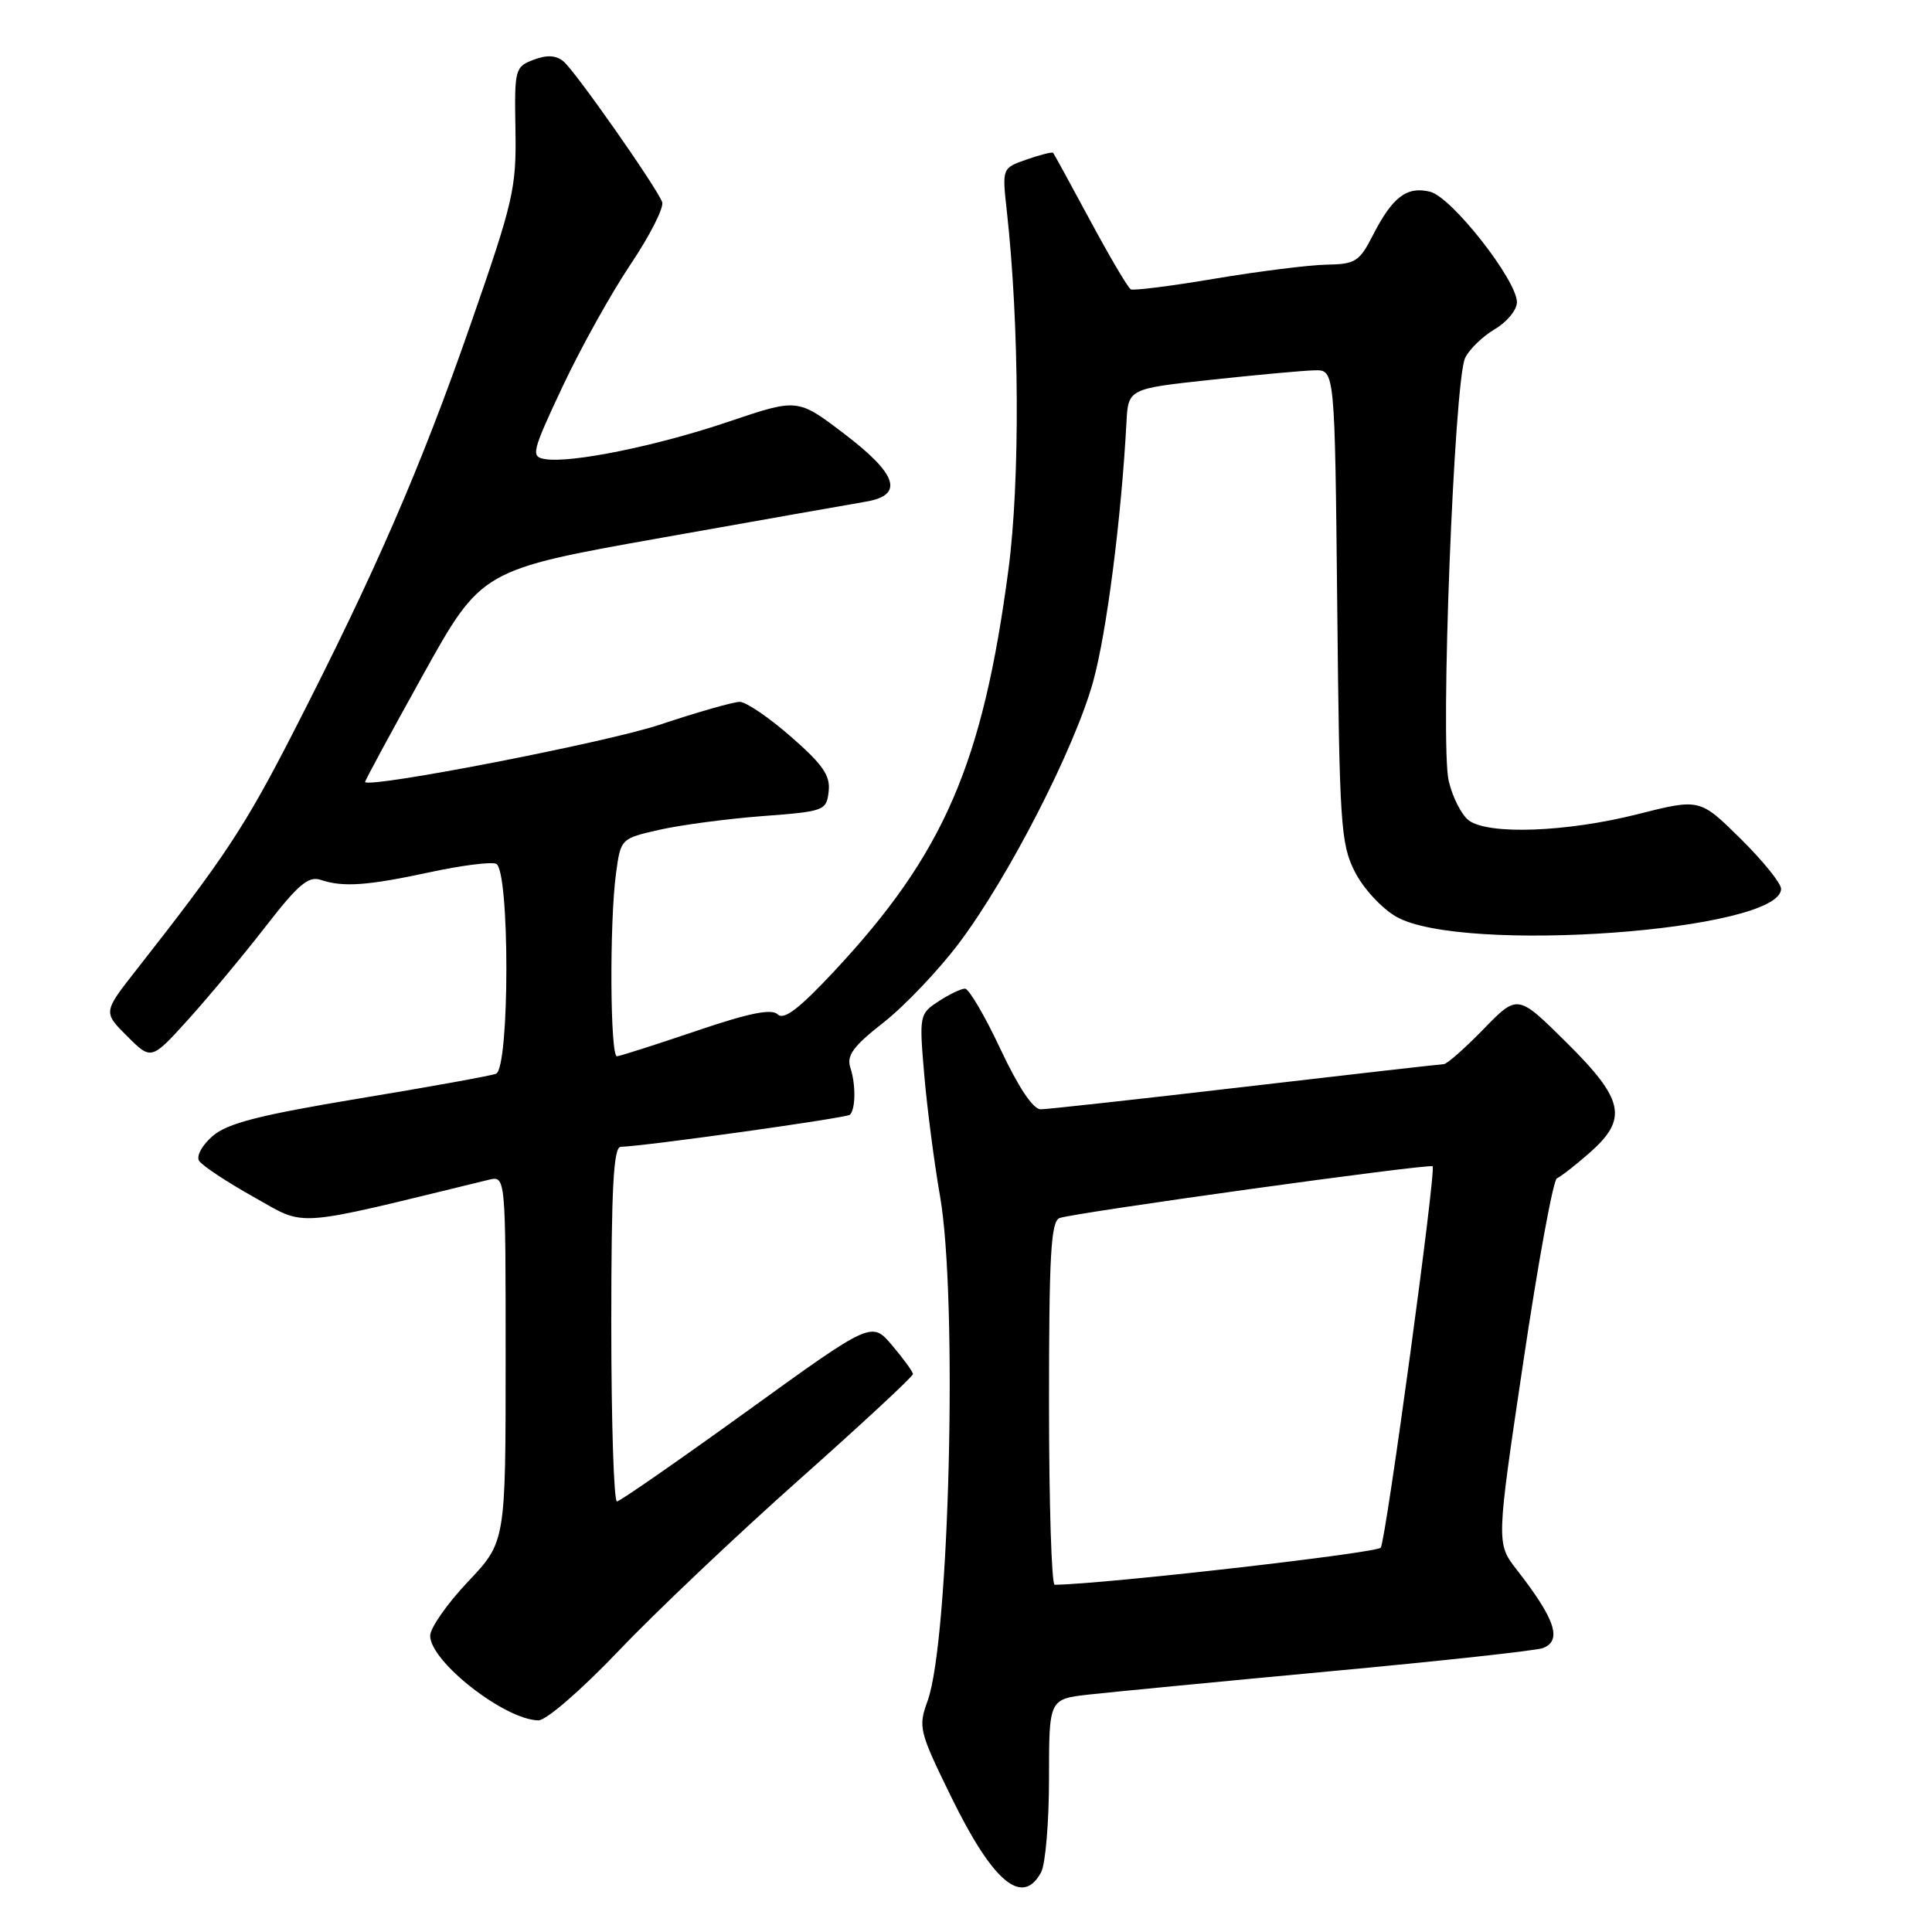 <?xml version="1.0" encoding="UTF-8" standalone="no"?>
<!DOCTYPE svg PUBLIC "-//W3C//DTD SVG 1.1//EN" "http://www.w3.org/Graphics/SVG/1.1/DTD/svg11.dtd" >
<svg xmlns="http://www.w3.org/2000/svg" xmlns:xlink="http://www.w3.org/1999/xlink" version="1.1" viewBox="0 0 256 256">
 <g >
 <path fill="currentColor"
d=" M 137.96 248.07 C 138.53 247.00 139.00 241.41 139.00 235.64 C 139.00 225.14 139.00 225.14 144.25 224.54 C 147.14 224.22 161.51 222.83 176.19 221.46 C 190.88 220.10 203.59 218.71 204.44 218.38 C 207.03 217.39 206.09 214.55 200.98 208.00 C 198.26 204.50 198.26 204.50 201.84 180.50 C 203.80 167.30 205.81 156.34 206.30 156.13 C 206.79 155.93 208.73 154.42 210.60 152.78 C 215.76 148.25 215.24 145.73 207.54 138.11 C 201.09 131.72 201.09 131.72 196.58 136.36 C 194.10 138.91 191.72 141.01 191.29 141.01 C 190.85 141.02 179.03 142.36 165.00 144.00 C 150.97 145.64 138.78 146.98 137.91 146.99 C 136.89 147.00 134.96 144.10 132.56 139.00 C 130.50 134.60 128.38 131.00 127.87 131.00 C 127.35 131.00 125.77 131.76 124.35 132.69 C 121.83 134.34 121.79 134.54 122.47 142.44 C 122.85 146.87 123.79 154.10 124.56 158.50 C 126.92 171.97 125.81 217.36 122.92 225.35 C 121.65 228.86 121.77 229.38 126.05 238.12 C 131.57 249.42 135.49 252.69 137.96 248.07 Z  M 82.00 218.72 C 86.86 213.61 97.63 203.41 105.92 196.04 C 114.21 188.67 120.99 182.38 120.97 182.07 C 120.96 181.76 119.72 180.05 118.22 178.28 C 115.50 175.06 115.50 175.06 99.00 186.98 C 89.92 193.53 82.16 198.92 81.75 198.95 C 81.34 198.98 81.00 188.43 81.00 175.50 C 81.00 157.39 81.29 151.99 82.25 151.96 C 85.53 151.87 112.20 148.13 112.62 147.71 C 113.38 146.95 113.41 143.70 112.68 141.48 C 112.15 139.87 113.04 138.64 117.08 135.48 C 119.87 133.29 124.36 128.57 127.05 125.00 C 133.61 116.30 142.40 99.17 144.85 90.30 C 146.63 83.88 148.58 68.71 149.26 56.00 C 149.50 51.51 149.50 51.51 160.50 50.32 C 166.55 49.67 172.71 49.10 174.19 49.07 C 176.87 49.00 176.87 49.00 177.19 80.25 C 177.48 109.15 177.65 111.80 179.50 115.47 C 180.61 117.68 183.05 120.34 185.00 121.46 C 193.62 126.44 236.00 123.37 236.00 117.77 C 236.00 117.03 233.58 114.04 230.62 111.12 C 225.23 105.80 225.23 105.80 216.93 107.90 C 207.58 110.26 197.26 110.64 194.64 108.72 C 193.68 108.02 192.47 105.66 191.96 103.47 C 190.81 98.55 192.68 50.41 194.14 47.42 C 194.70 46.27 196.47 44.56 198.08 43.61 C 199.69 42.66 201.00 41.06 201.00 40.05 C 201.00 37.13 192.37 26.13 189.51 25.41 C 186.42 24.64 184.51 26.09 181.91 31.18 C 180.13 34.67 179.59 35.01 175.73 35.07 C 173.40 35.12 166.78 35.95 161.00 36.92 C 155.22 37.90 150.20 38.53 149.84 38.34 C 149.47 38.15 147.06 34.06 144.47 29.25 C 141.88 24.44 139.67 20.39 139.54 20.25 C 139.42 20.11 137.85 20.50 136.05 21.13 C 132.78 22.27 132.78 22.27 133.40 27.89 C 135.08 42.98 135.18 63.76 133.62 75.50 C 130.21 101.27 125.05 113.16 110.51 128.72 C 105.88 133.67 103.87 135.21 103.05 134.41 C 102.23 133.62 99.25 134.23 92.21 136.62 C 86.87 138.43 82.16 139.94 81.75 139.96 C 80.84 140.01 80.75 122.09 81.63 115.69 C 82.25 111.13 82.27 111.11 87.38 109.95 C 90.20 109.31 96.33 108.50 101.00 108.14 C 109.24 107.52 109.51 107.42 109.80 104.88 C 110.05 102.78 109.05 101.32 104.82 97.63 C 101.91 95.08 98.85 93.00 98.02 93.00 C 97.19 93.00 92.38 94.37 87.35 96.05 C 80.43 98.36 49.20 104.43 48.37 103.63 C 48.29 103.56 51.73 97.20 56.01 89.50 C 63.79 75.50 63.79 75.50 87.64 71.26 C 100.76 68.93 112.96 66.77 114.75 66.47 C 119.82 65.60 118.94 62.86 111.84 57.46 C 105.69 52.78 105.69 52.78 96.59 55.86 C 87.13 59.07 75.67 61.41 72.21 60.83 C 70.32 60.52 70.46 59.92 74.52 51.27 C 76.90 46.20 80.96 38.89 83.54 35.05 C 86.12 31.20 88.01 27.48 87.74 26.77 C 86.94 24.71 76.22 9.42 74.67 8.14 C 73.67 7.31 72.47 7.25 70.70 7.92 C 68.23 8.86 68.16 9.16 68.30 17.20 C 68.43 24.96 68.05 26.64 62.35 43.00 C 55.76 61.94 49.69 75.91 38.88 97.00 C 32.45 109.55 29.79 113.58 18.08 128.50 C 13.66 134.13 13.66 134.13 16.86 137.31 C 20.05 140.50 20.05 140.50 25.02 135.00 C 27.75 131.97 32.35 126.44 35.24 122.71 C 39.51 117.20 40.88 116.04 42.50 116.59 C 45.46 117.58 48.67 117.36 56.98 115.57 C 61.09 114.68 65.02 114.18 65.73 114.45 C 67.56 115.15 67.55 141.57 65.72 142.28 C 65.02 142.55 56.85 144.03 47.57 145.56 C 34.39 147.75 30.15 148.83 28.19 150.52 C 26.79 151.72 25.99 153.18 26.38 153.81 C 26.77 154.44 30.03 156.60 33.62 158.61 C 40.74 162.59 38.33 162.76 64.75 156.33 C 67.00 155.78 67.00 155.78 67.00 180.04 C 67.00 204.31 67.00 204.31 62.00 209.59 C 59.25 212.50 57.00 215.72 57.00 216.74 C 57.00 220.16 66.84 227.86 71.33 227.96 C 72.36 227.98 76.99 223.97 82.00 218.72 Z  M 139.00 185.97 C 139.00 166.26 139.25 161.84 140.40 161.40 C 142.23 160.70 189.40 154.15 189.83 154.54 C 190.33 154.97 183.66 203.93 182.96 205.07 C 182.52 205.78 146.20 209.92 139.75 209.99 C 139.34 210.00 139.00 199.19 139.00 185.97 Z "/>
</g>
</svg>